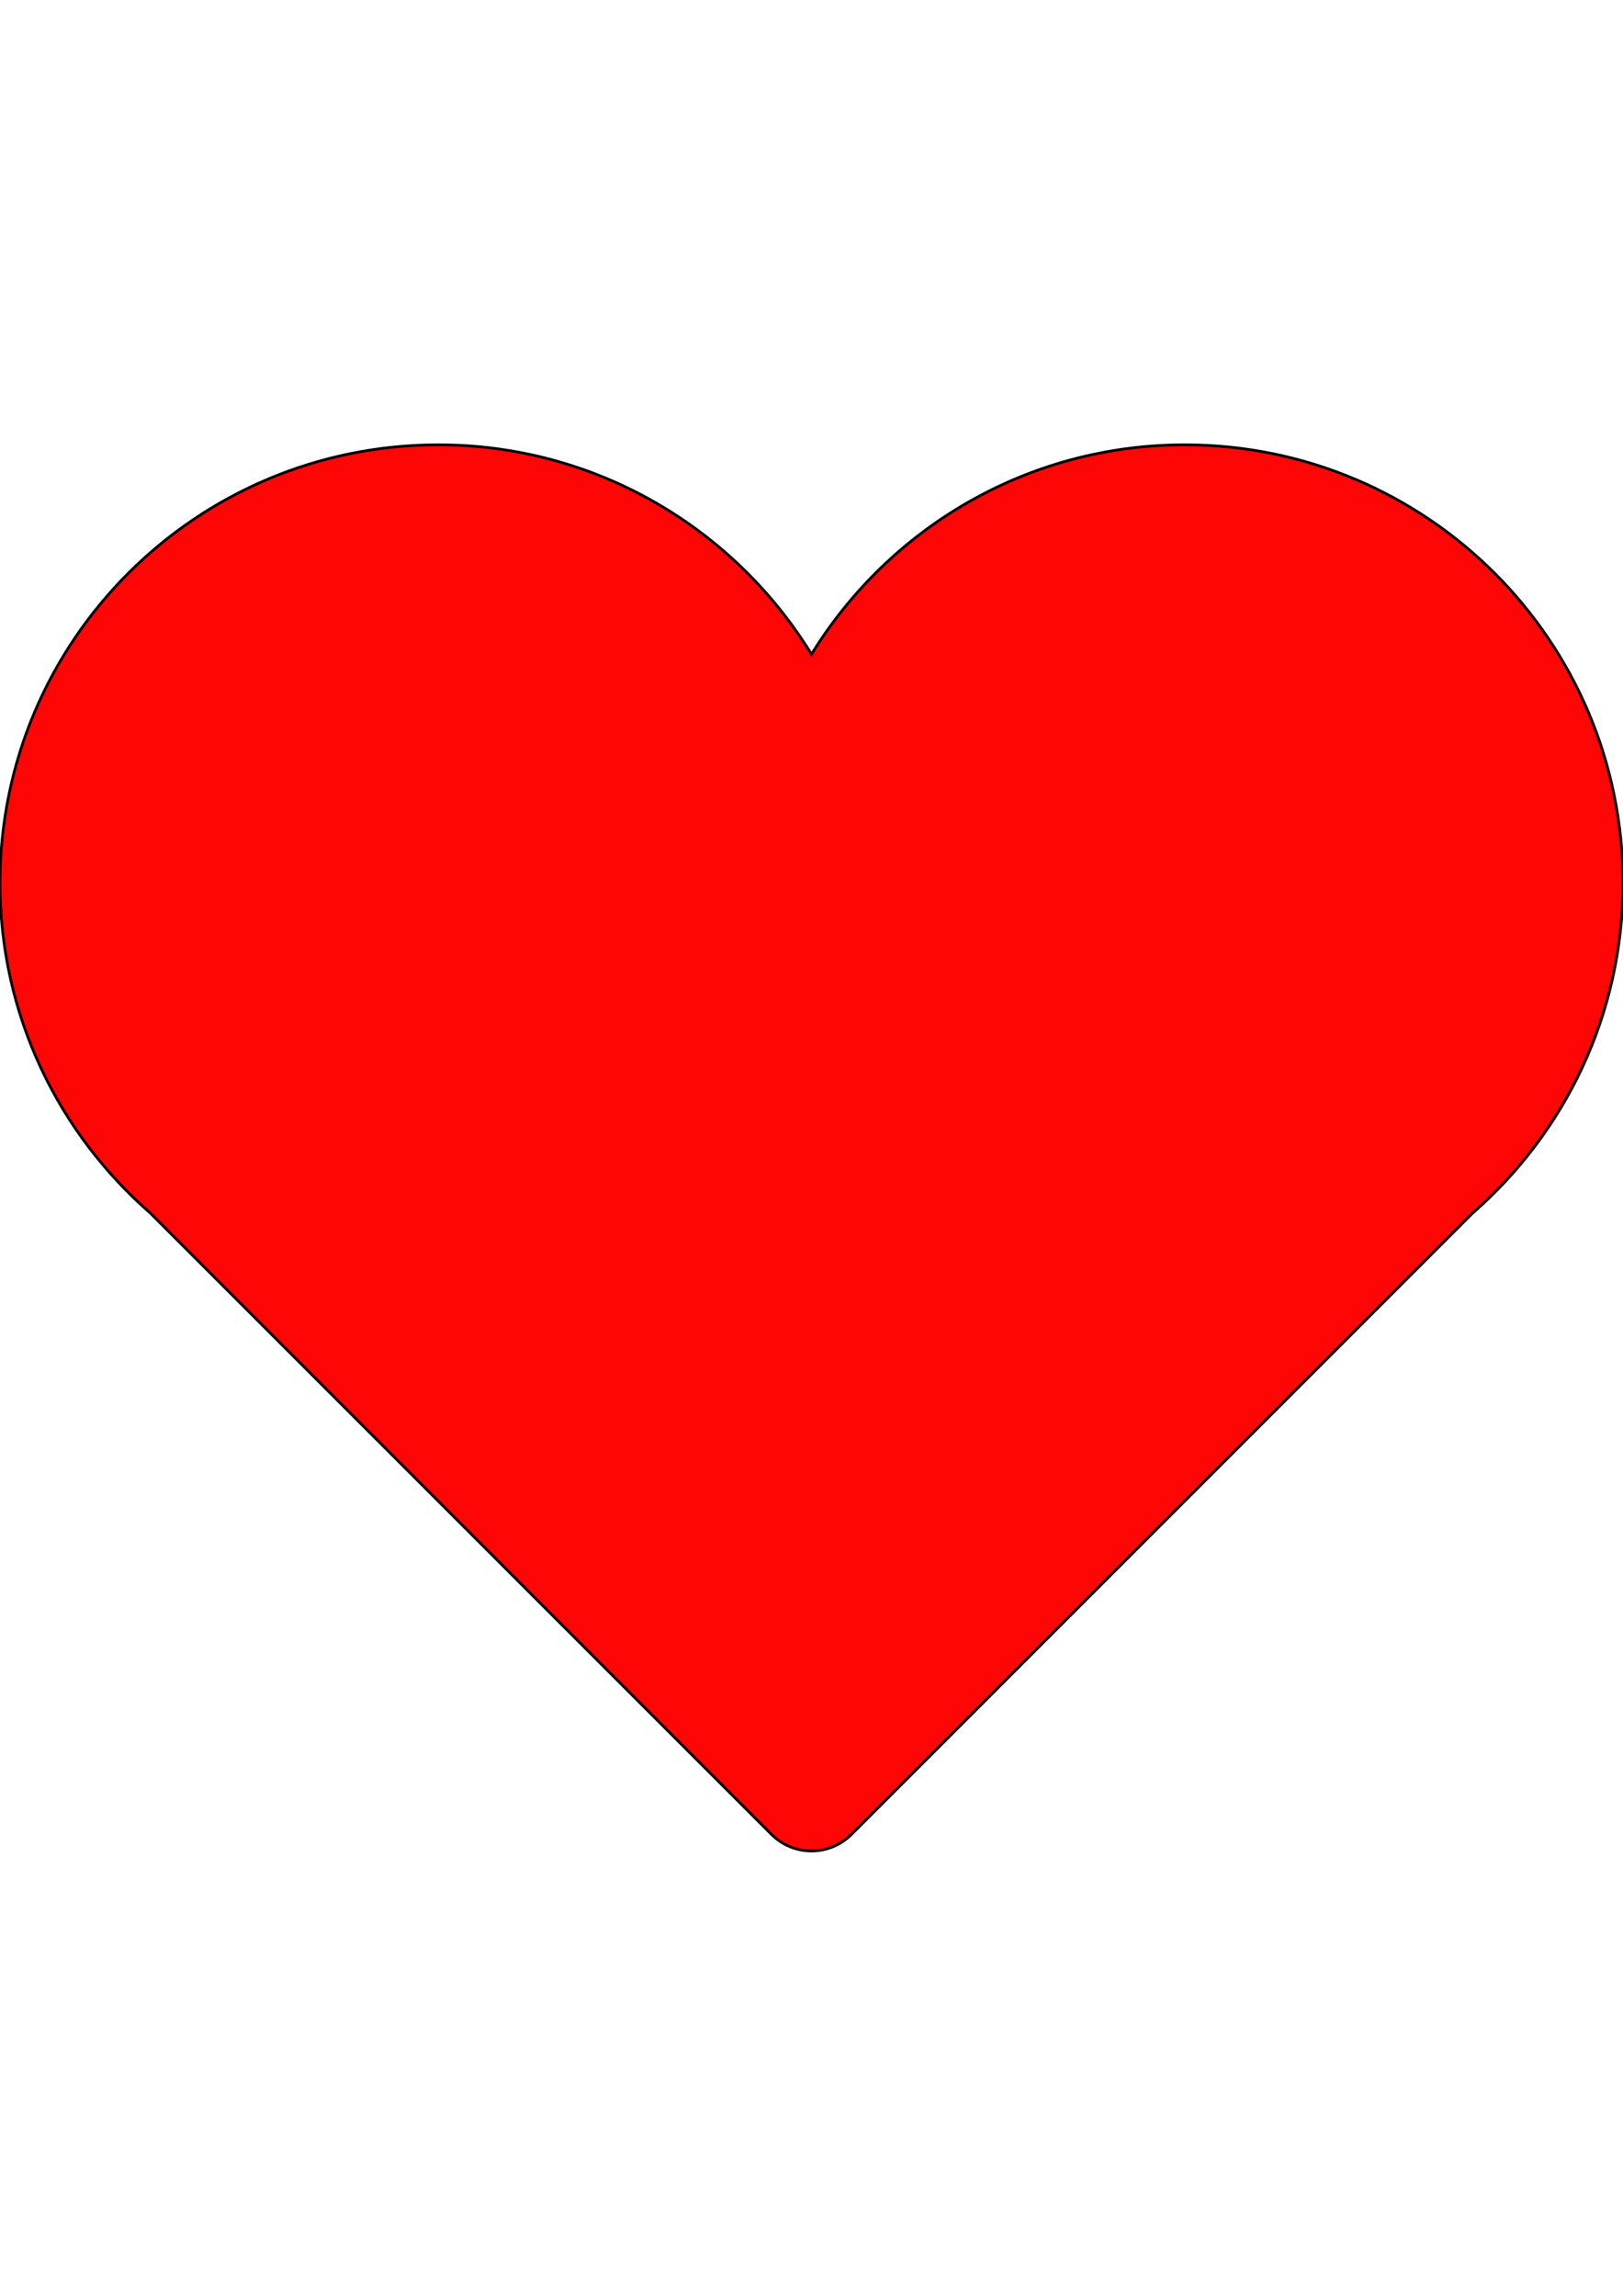 <?xml version="1.0" encoding="utf-8"?>
<!-- Generator: Adobe Illustrator 16.0.3, SVG Export Plug-In . SVG Version: 6.00 Build 0)  -->
<!DOCTYPE svg PUBLIC "-//W3C//DTD SVG 1.1//EN" "http://www.w3.org/Graphics/SVG/1.1/DTD/svg11.dtd">
<svg version="1.1" id="Capa_1" xmlns="http://www.w3.org/2000/svg" xmlns:xlink="http://www.w3.org/1999/xlink" x="0px" y="0px"
	 width="595.281px" height="841.891px" viewBox="0 0 595.281 841.891" enable-background="new 0 0 595.281 841.891"
	 xml:space="preserve">
<g>
	<g id="Icons_18_">
		<path fill="#FF0606" stroke="#000000" stroke-miterlimit="10" d="M595.281,323.868c0-88.782-71.975-160.752-160.756-160.752
			c-57.973,0-108.602,30.789-136.887,76.801c-28.28-46.012-78.931-76.801-136.903-76.801C71.953,163.116,0,235.086,0,323.868
			c0,48.337,21.419,91.582,55.178,121.031L282.969,672.7c3.891,3.89,9.167,6.075,14.669,6.075c5.504,0,10.779-2.186,14.67-6.075
			l227.791-227.801C573.859,415.45,595.281,372.205,595.281,323.868z"/>
	</g>
</g>
</svg>
